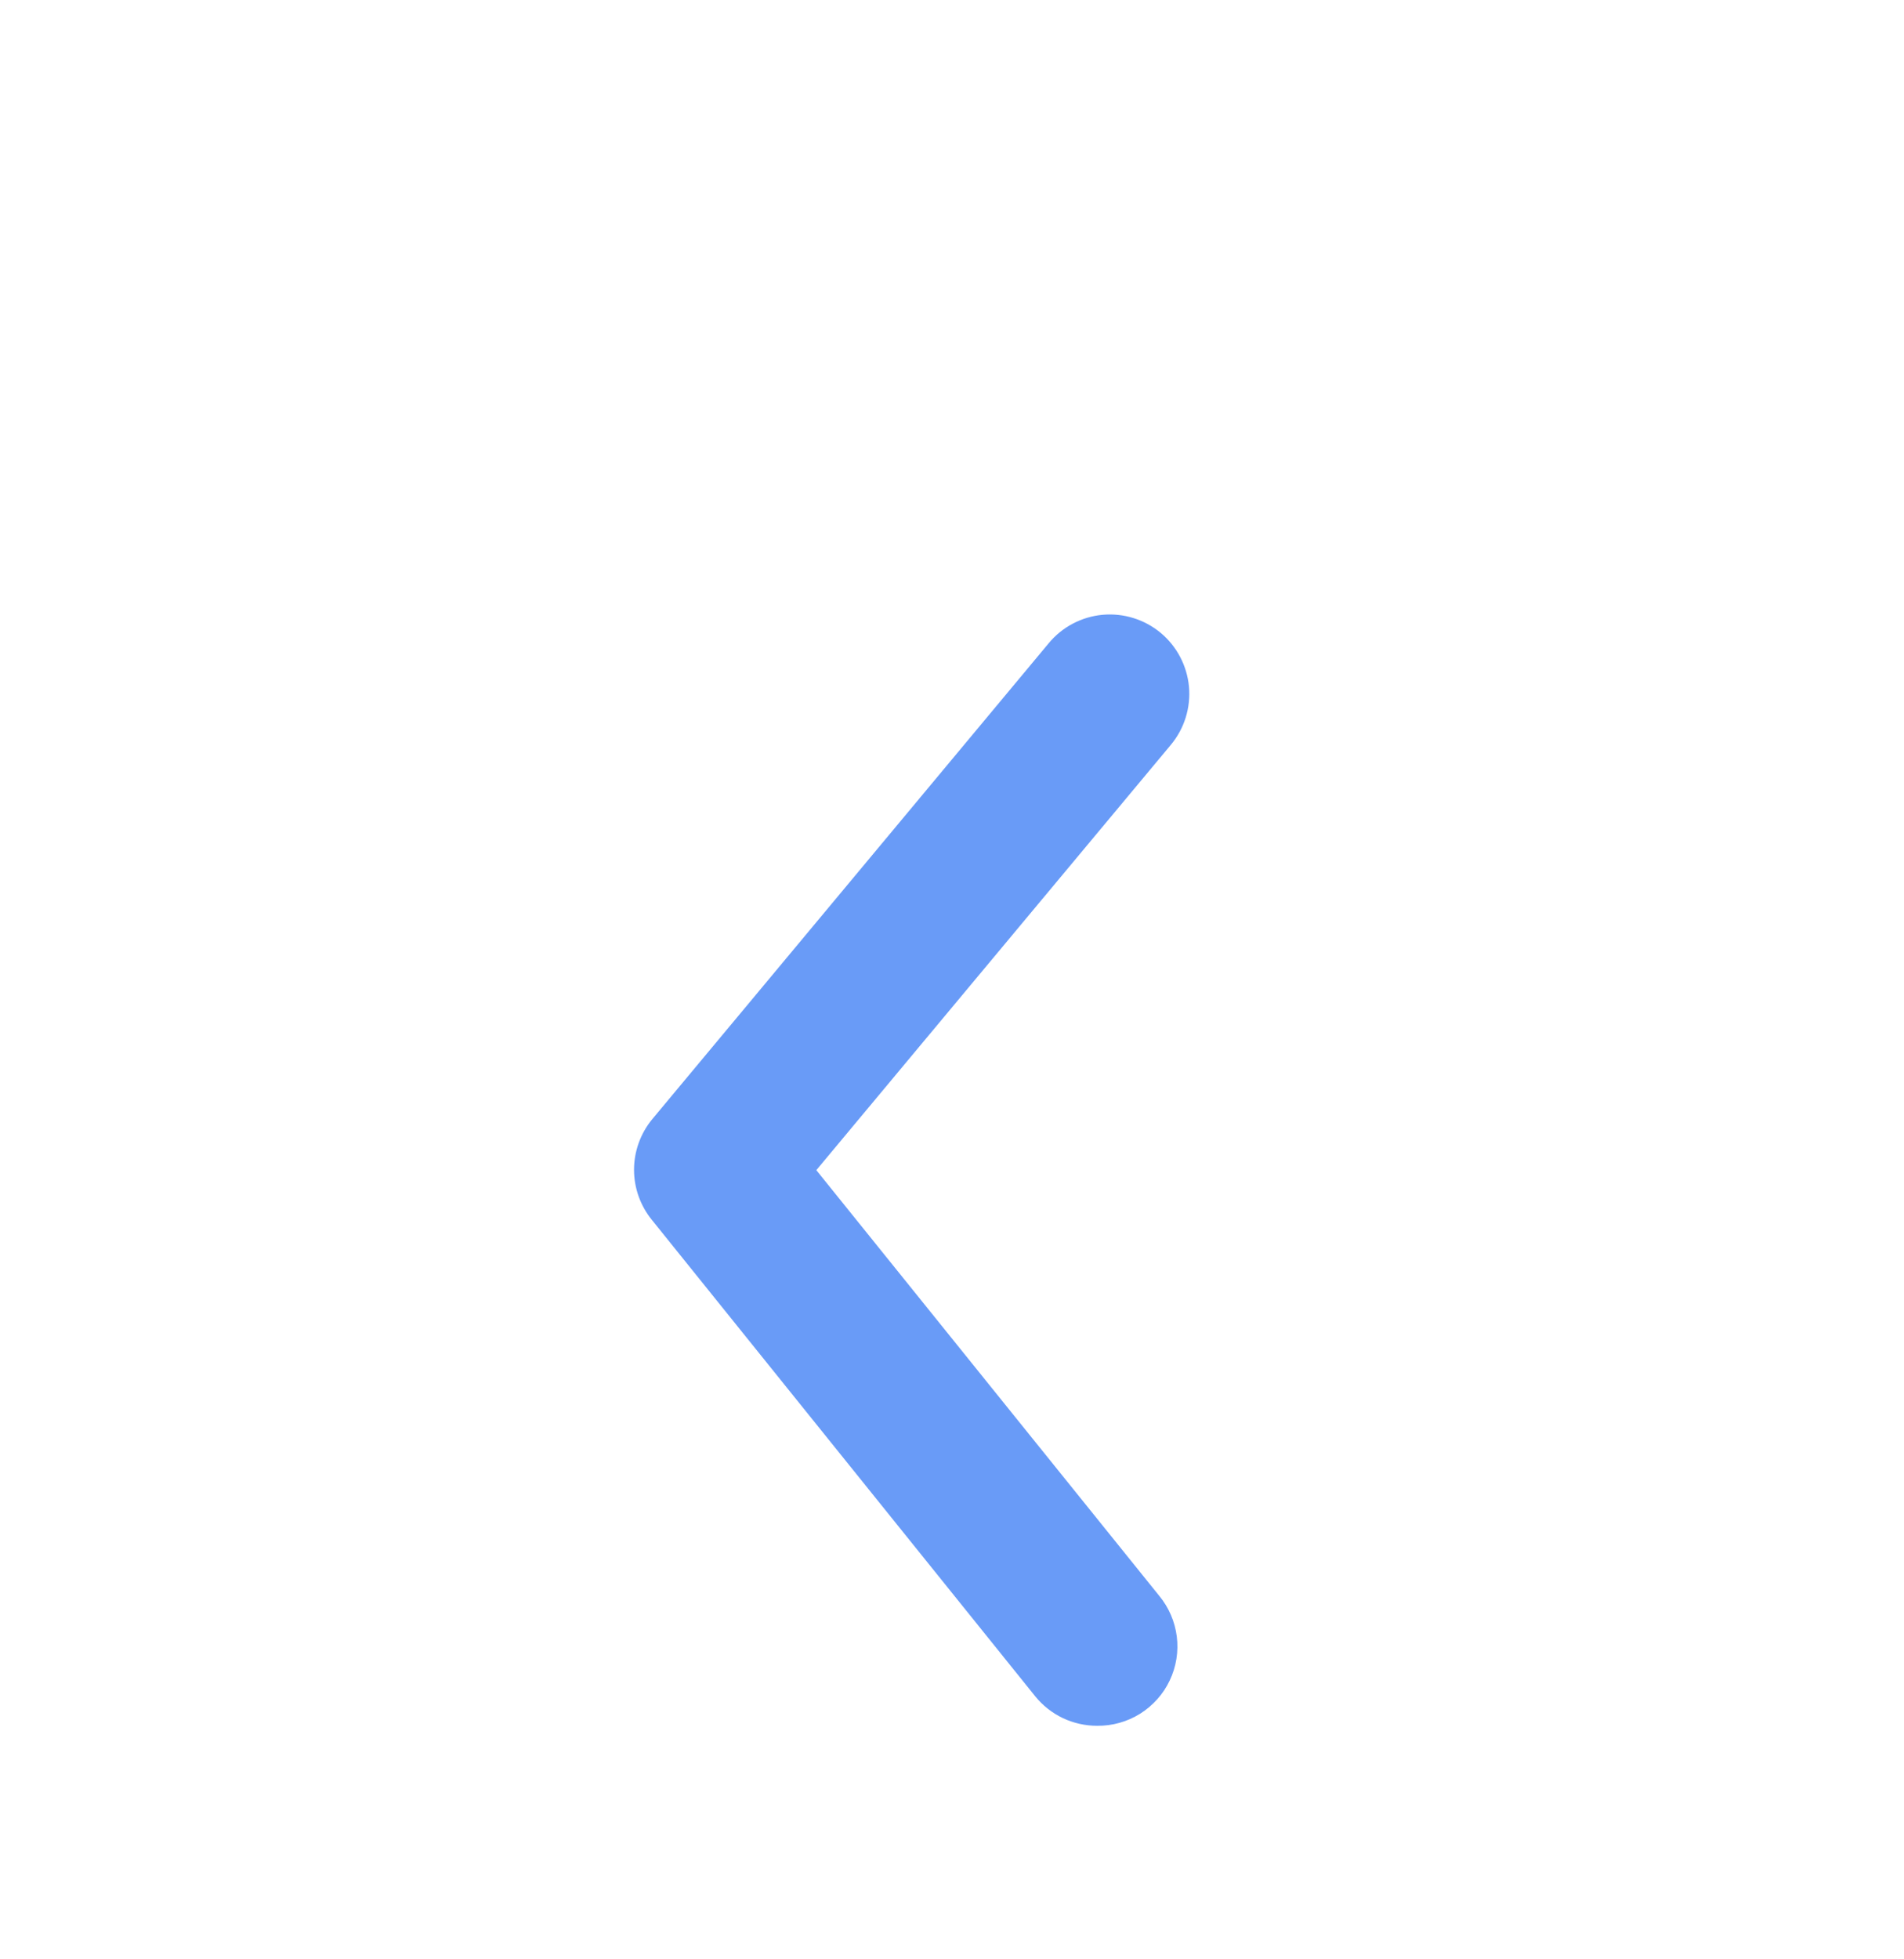 <svg width="35" height="36" viewBox="0 0 35 36" fill="none" xmlns="http://www.w3.org/2000/svg">
<g filter="url(#filter0_d_234_606)">
<path d="M20.168 27.709C19.95 27.709 19.735 27.661 19.538 27.568C19.341 27.474 19.168 27.338 19.031 27.169L11.987 18.419C11.773 18.158 11.655 17.831 11.655 17.493C11.655 17.155 11.773 16.828 11.987 16.567L19.279 7.817C19.526 7.519 19.882 7.332 20.268 7.296C20.653 7.261 21.037 7.38 21.335 7.627C21.633 7.875 21.82 8.231 21.856 8.616C21.891 9.002 21.772 9.386 21.524 9.684L15.006 17.5L21.306 25.317C21.484 25.531 21.597 25.792 21.632 26.068C21.667 26.344 21.622 26.625 21.502 26.877C21.383 27.128 21.193 27.34 20.957 27.488C20.721 27.635 20.447 27.712 20.168 27.709Z" fill="#699BF7"/>
</g>
<defs>
<filter id="filter0_d_234_606" x="-4" y="0" width="43" height="43" filterUnits="userSpaceOnUse" color-interpolation-filters="sRGB">
<feFlood flood-opacity="0" result="BackgroundImageFix"/>
<feColorMatrix in="SourceAlpha" type="matrix" values="0 0 0 0 0 0 0 0 0 0 0 0 0 0 0 0 0 0 127 0" result="hardAlpha"/>
<feOffset dy="4"/>
<feGaussianBlur stdDeviation="2"/>
<feComposite in2="hardAlpha" operator="out"/>
<feColorMatrix type="matrix" values="0 0 0 0 0 0 0 0 0 0 0 0 0 0 0 0 0 0 0.25 0"/>
<feBlend mode="normal" in2="BackgroundImageFix" result="effect1_dropShadow_234_606"/>
<feBlend mode="normal" in="SourceGraphic" in2="effect1_dropShadow_234_606" result="shape"/>
</filter>
</defs>
</svg>
